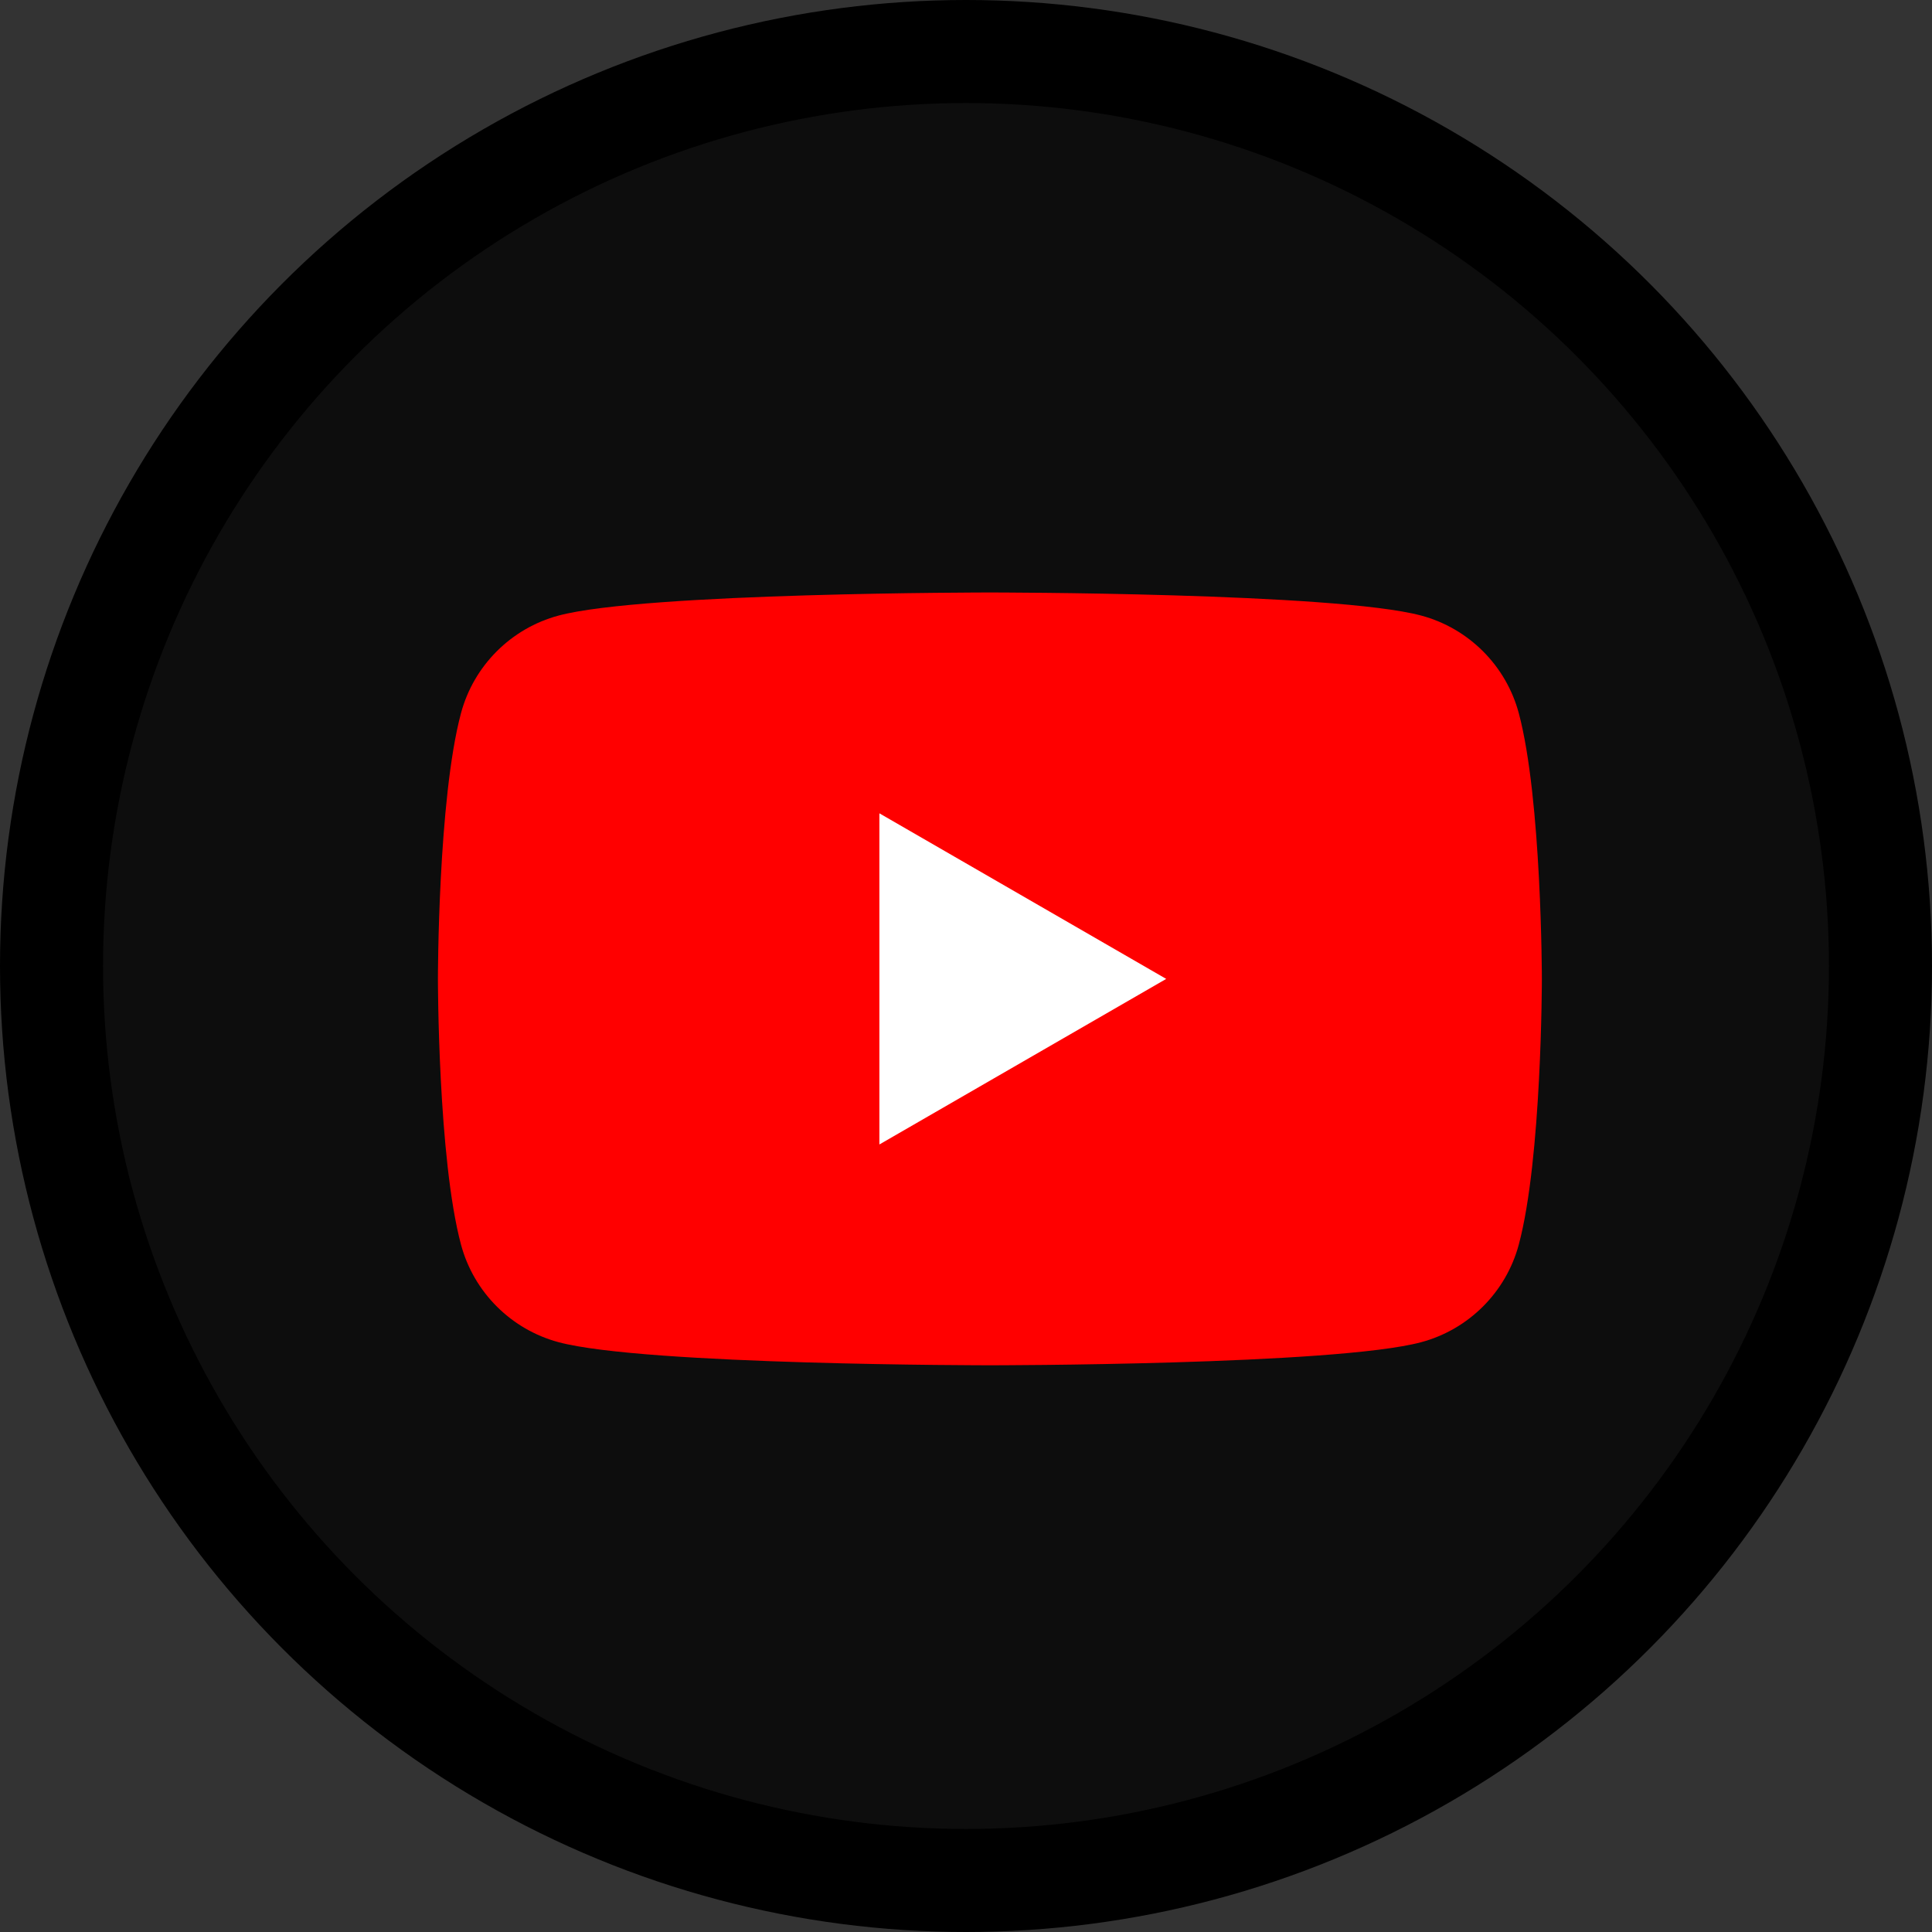 <svg width="75" height="75" viewBox="0 0 75 75" fill="none" xmlns="http://www.w3.org/2000/svg">
<rect x="0" y="0" width="75" height="75" fill="#333333" stroke="none"/>
<circle cx="37.5" cy="37.5" r="35.5" fill="black" fill-opacity="0.75" stroke="black" stroke-width="4"/>
<path d="M58.959 27.685C58.465 25.84 57.015 24.39 55.17 23.896C51.83 23 38.428 23 38.428 23C38.428 23 25.026 23 21.685 23.896C19.84 24.39 18.39 25.84 17.896 27.685C17 31.026 17 38 17 38C17 38 17 44.974 17.896 48.315C18.39 50.16 19.84 51.61 21.685 52.104C25.026 53 38.428 53 38.428 53C38.428 53 51.83 53 55.17 52.104C57.015 51.61 58.465 50.16 58.959 48.315C59.855 44.974 59.855 38 59.855 38C59.855 38 59.852 31.026 58.959 27.685Z" fill="#FF0000"/>
<path d="M34.138 44.428L45.272 38.001L34.138 31.573V44.428Z" fill="white"/>
</svg>

